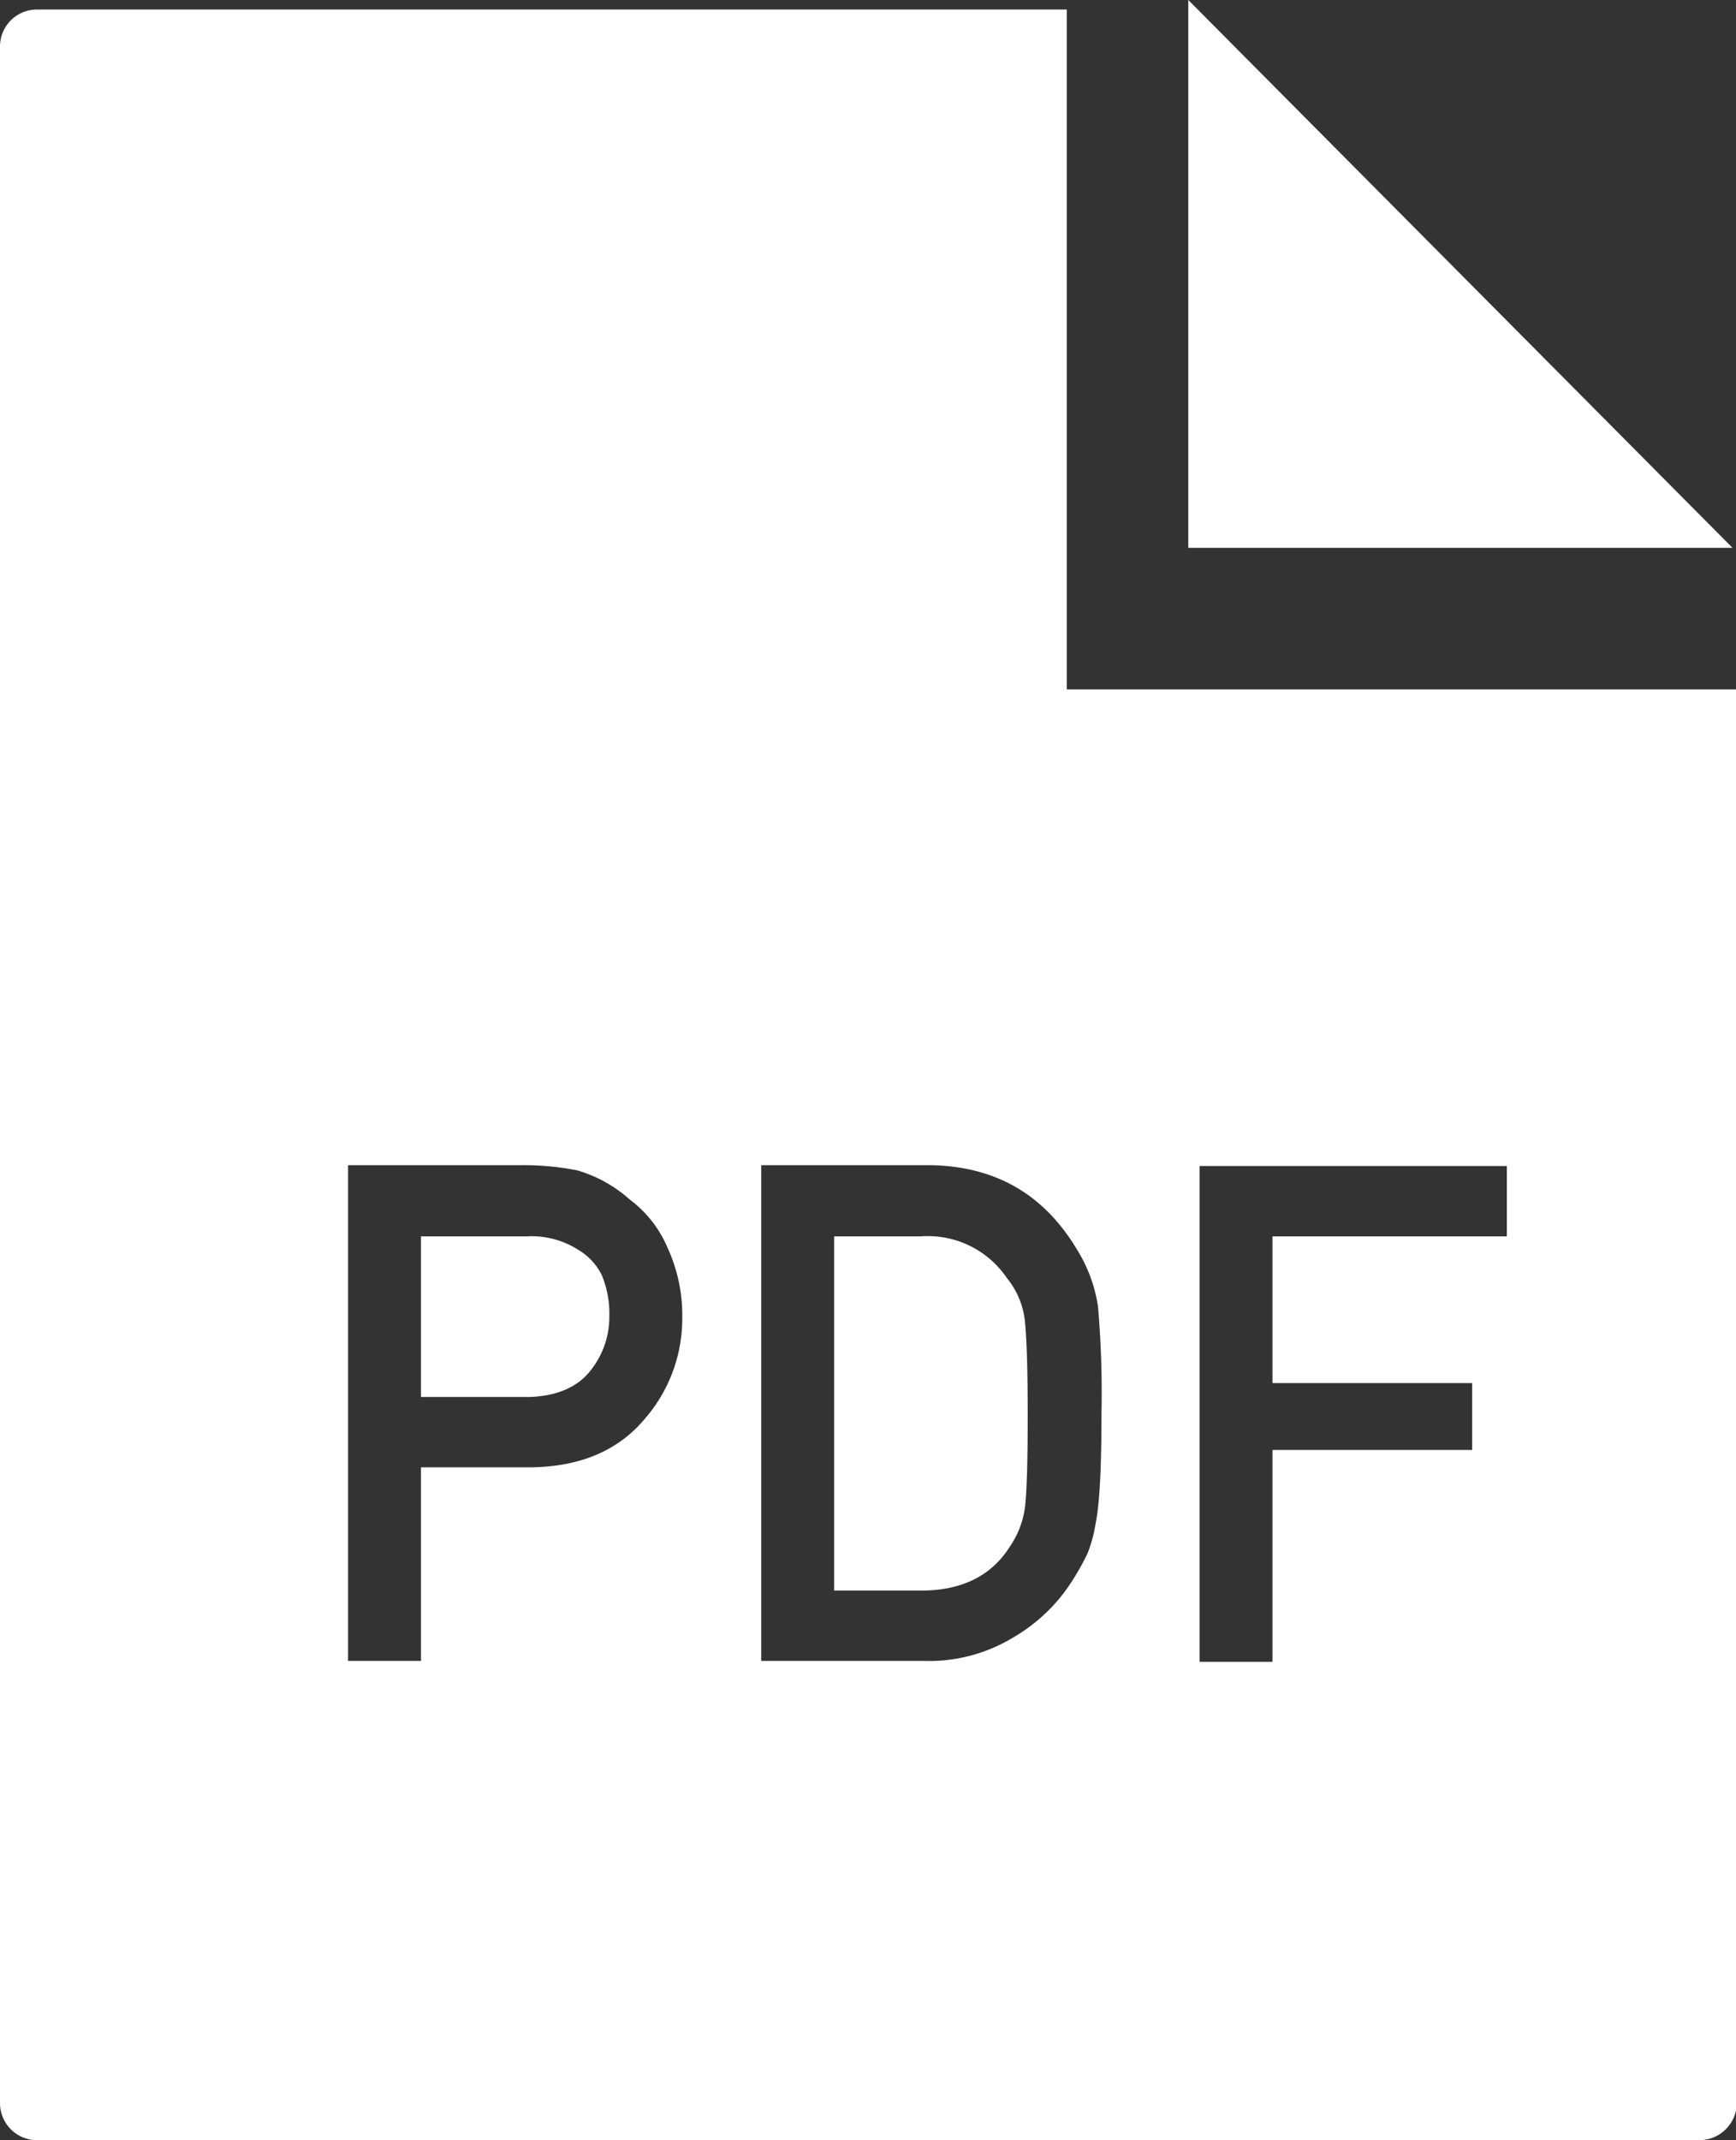 <svg id="Layer_1" data-name="Layer 1" xmlns="http://www.w3.org/2000/svg" width="200" height="246.5" viewBox="0 0 200 246.5"><rect x="0" y="0" width="200" height="246.5" fill="#333333" stroke="none"/><defs><style>.cls-1{fill:#fff;}</style></defs><title>Artboard 1</title><path class="cls-1" d="M66.7,144a10,10,0,0,0-6-1.6H48.5v18.5H61c3.1-.1,5.5-1.1,7-3a9.88,9.88,0,0,0,2.2-6.3,11.42,11.42,0,0,0-.9-4.8A7,7,0,0,0,66.7,144Z"/><path class="cls-1" d="M116,147.2a11,11,0,0,0-9.9-4.8h-10v40.8h10c4.7,0,8.1-1.7,10.2-5a10.52,10.52,0,0,0,1.8-4.7c.2-1.9.3-5.3.3-10.4s-.1-8.5-.3-10.7A9.43,9.43,0,0,0,116,147.2Z"/><path class="cls-1" d="M122.9,79.4V1.1H4.3A4.25,4.25,0,0,0,0,5.3V242.2a4.27,4.27,0,0,0,4.3,4.3H195.8a4.33,4.33,0,0,0,4.3-4.3V79.4Zm-48.6,84c-3,3.6-7.3,5.5-13,5.6H48.5v22.3H40.1V134.2H60.2a32.07,32.07,0,0,1,6.3.6,15.65,15.65,0,0,1,6.1,3.4,13.42,13.42,0,0,1,4.3,5.5,18.59,18.59,0,0,1,1.7,8.1A17.58,17.58,0,0,1,74.3,163.4Zm51.9,12.2a15.91,15.91,0,0,1-.9,3.3,28.81,28.81,0,0,1-1.6,2.9,19.83,19.83,0,0,1-6.8,6.7,18.72,18.72,0,0,1-10.5,2.8H87.7V134.2h19.4c7.5.1,13.1,3.3,16.9,9.6a17.12,17.12,0,0,1,2.5,6.7,115.62,115.62,0,0,1,.4,12.2C126.9,168.9,126.7,173.2,126.2,175.6Zm47.4-33.2h-27v16.9h23V167h-23v24.4h-8.4V134.3h35.4Z"/><polygon class="cls-1" points="136.9 0 136.9 63.1 199.6 63.1 136.9 0"/></svg>